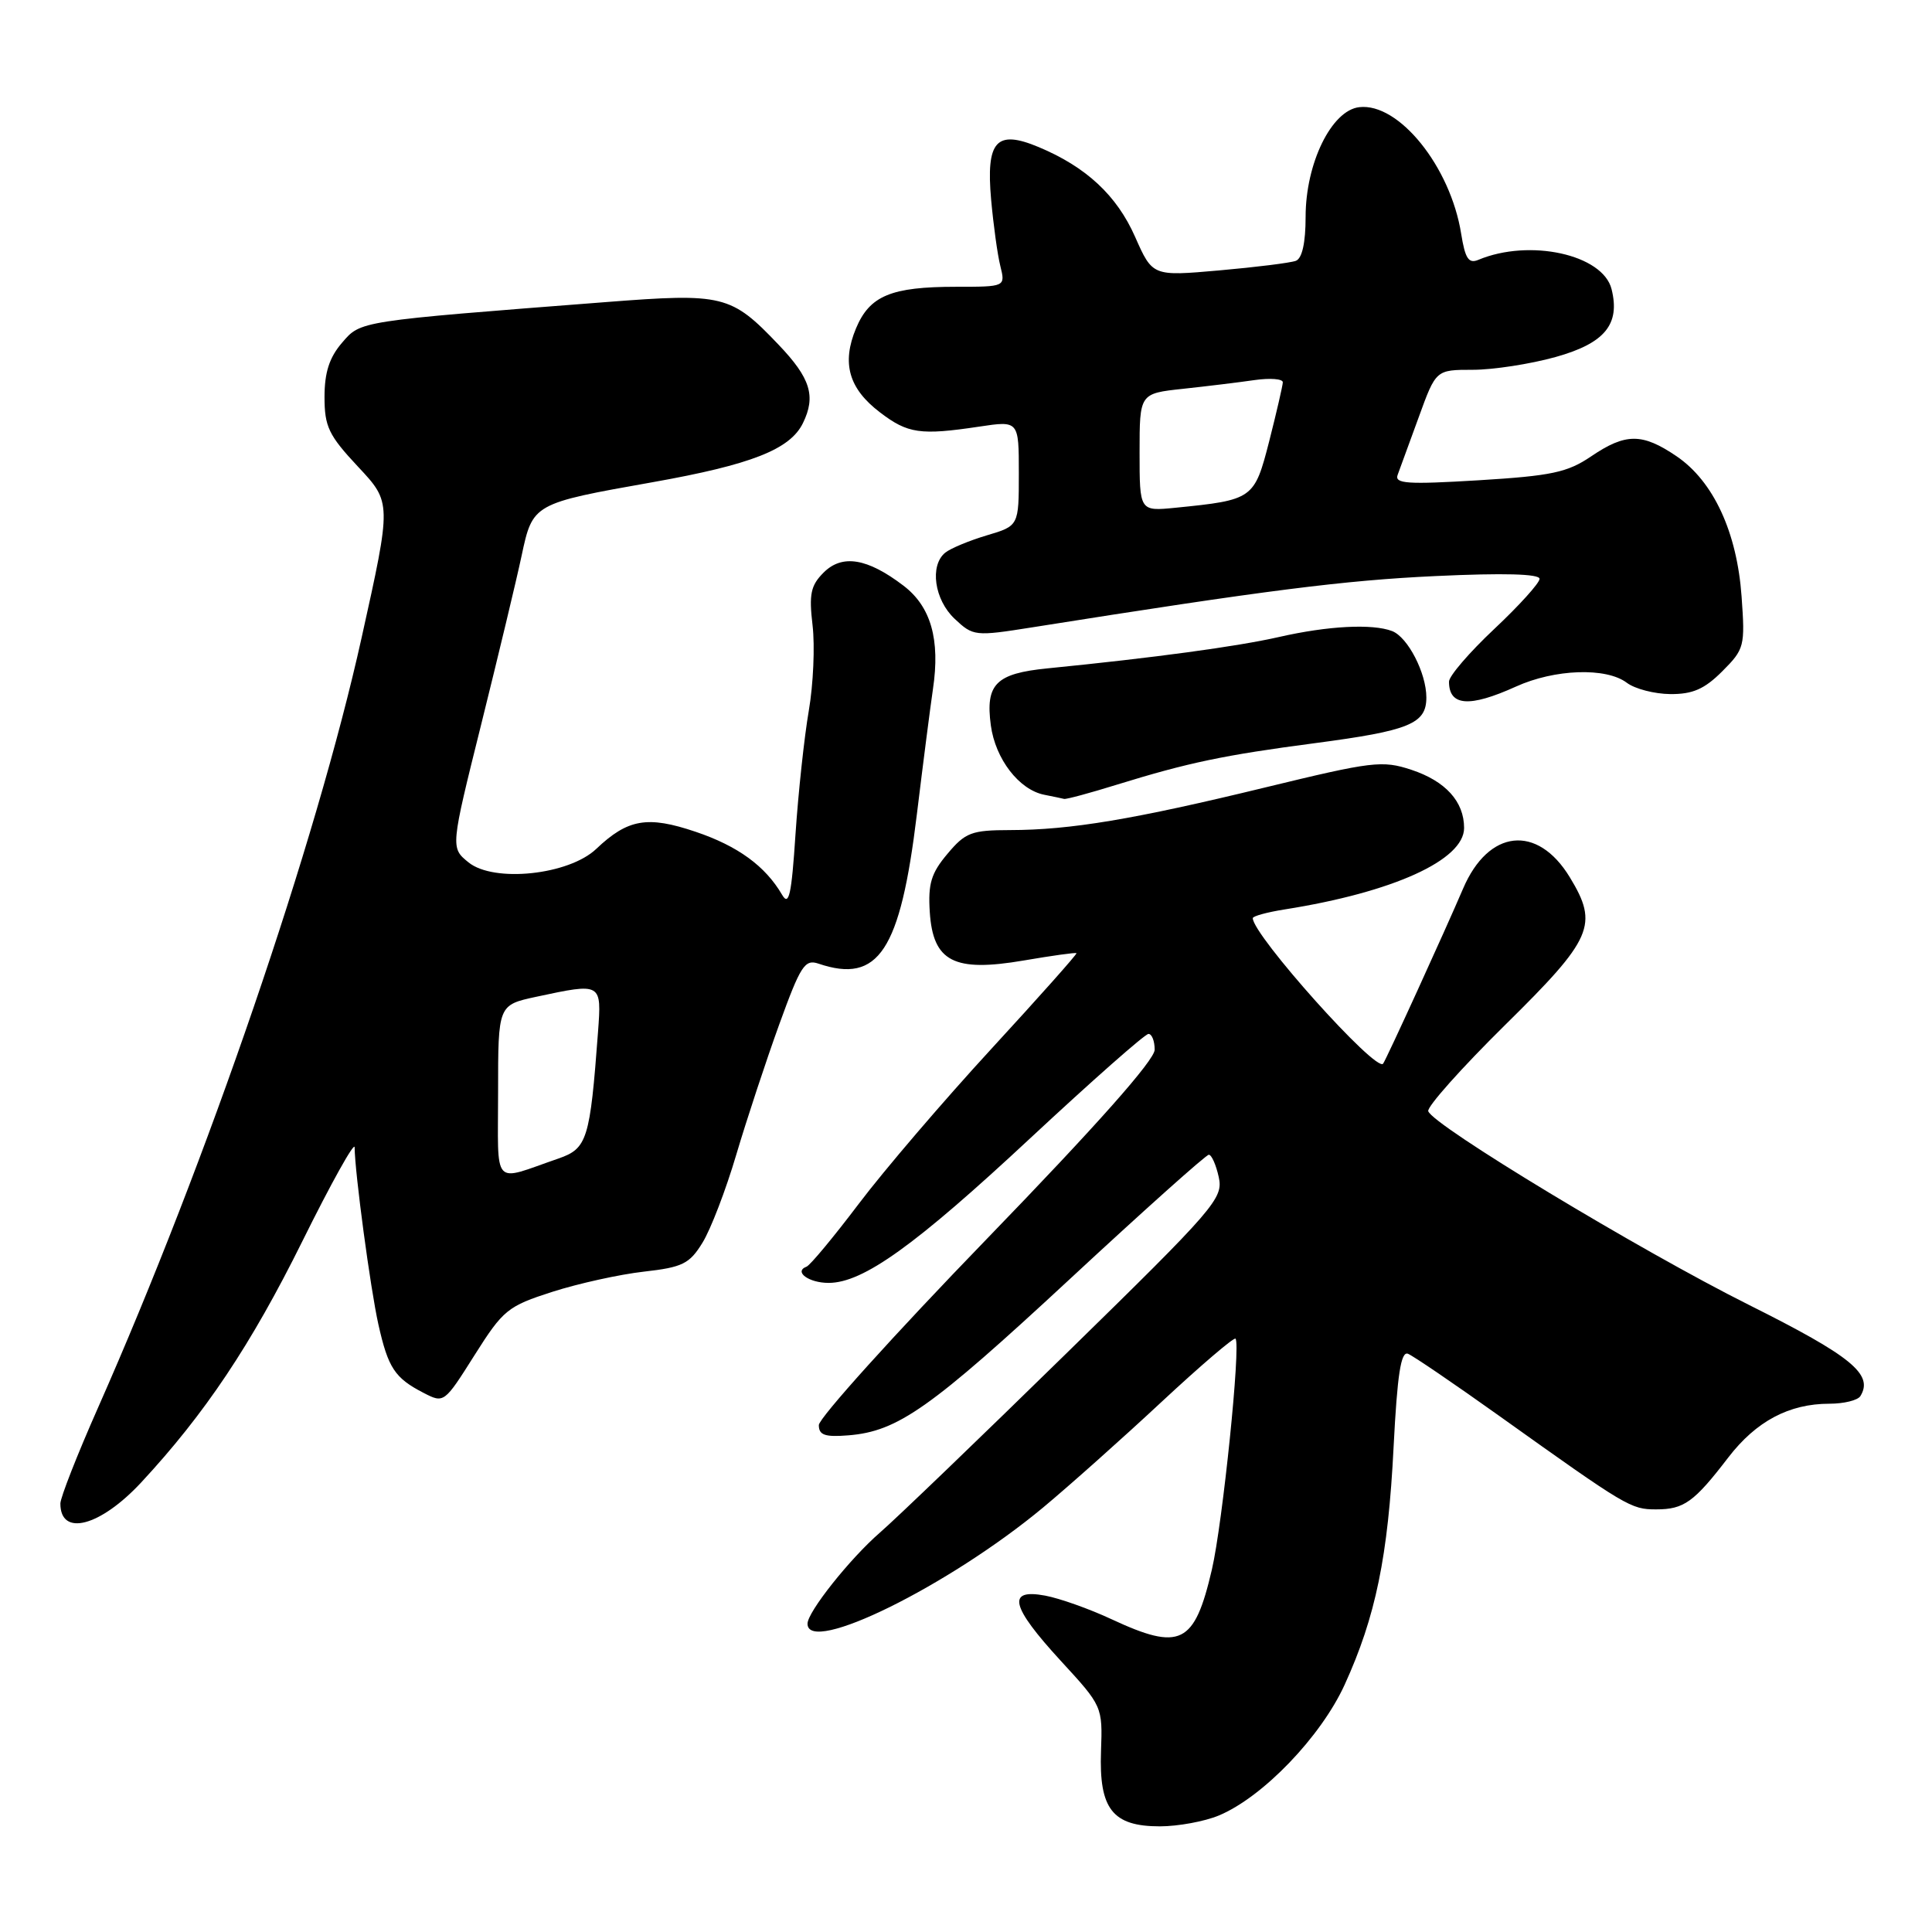 <?xml version="1.0" encoding="UTF-8" standalone="no"?>
<!DOCTYPE svg PUBLIC "-//W3C//DTD SVG 1.1//EN" "http://www.w3.org/Graphics/SVG/1.1/DTD/svg11.dtd" >
<svg xmlns="http://www.w3.org/2000/svg" xmlns:xlink="http://www.w3.org/1999/xlink" version="1.1" viewBox="0 0 256 256">
 <g >
 <path fill="currentColor"
d=" M 161.51 240.56 C 167.33 238.13 175.02 230.13 178.17 223.24 C 182.28 214.24 183.93 206.24 184.66 191.70 C 185.15 182.11 185.63 179.03 186.56 179.38 C 187.24 179.65 192.68 183.35 198.65 187.61 C 215.59 199.70 216.09 200.00 219.45 200.00 C 223.14 200.00 224.46 199.05 229.01 193.12 C 232.70 188.32 237.06 186.00 242.41 186.00 C 244.32 186.00 246.16 185.55 246.51 184.99 C 248.28 182.11 245.35 179.71 231.71 172.89 C 217.26 165.66 189.87 149.12 189.25 147.24 C 189.06 146.67 193.65 141.52 199.45 135.80 C 211.06 124.36 211.85 122.55 208.00 116.23 C 203.70 109.17 197.22 109.88 193.86 117.76 C 191.48 123.32 183.73 140.30 183.27 140.94 C 182.37 142.19 166.00 123.90 166.00 121.66 C 166.00 121.39 167.91 120.87 170.25 120.50 C 184.59 118.23 194.00 113.96 194.00 109.71 C 194.00 106.21 191.54 103.50 187.01 102.00 C 183.15 100.73 181.85 100.89 167.69 104.33 C 150.21 108.58 141.82 109.98 133.84 109.99 C 128.73 110.00 127.92 110.30 125.54 113.14 C 123.38 115.70 122.96 117.10 123.20 120.85 C 123.63 127.43 126.40 128.85 135.65 127.27 C 139.38 126.63 142.53 126.19 142.64 126.30 C 142.75 126.41 137.66 132.13 131.34 139.00 C 125.01 145.88 117.12 155.10 113.80 159.50 C 110.47 163.90 107.36 167.65 106.87 167.84 C 105.13 168.50 107.17 170.00 109.81 169.99 C 114.38 169.98 121.26 165.04 136.59 150.75 C 144.71 143.19 151.72 137.00 152.18 137.00 C 152.63 137.00 153.00 137.94 153.00 139.09 C 153.00 140.46 145.32 149.12 130.75 164.17 C 118.51 176.81 108.50 187.91 108.50 188.83 C 108.50 190.16 109.30 190.44 112.42 190.19 C 118.97 189.66 123.27 186.63 141.74 169.50 C 151.51 160.43 159.80 153.02 160.17 153.01 C 160.54 153.00 161.13 154.34 161.49 155.97 C 162.11 158.79 161.06 160.01 141.32 179.31 C 129.87 190.52 118.74 201.22 116.58 203.09 C 112.60 206.55 107.00 213.60 107.00 215.15 C 107.00 219.37 125.70 210.15 138.21 199.76 C 141.67 196.88 148.74 190.58 153.91 185.76 C 159.09 180.94 163.50 177.17 163.71 177.38 C 164.44 178.11 162.01 201.84 160.58 207.98 C 158.27 217.90 156.42 218.81 147.25 214.54 C 144.36 213.19 140.42 211.79 138.50 211.43 C 133.35 210.47 133.92 212.84 140.55 220.06 C 146.08 226.07 146.10 226.11 145.89 232.04 C 145.61 239.70 147.41 242.00 153.69 242.00 C 156.09 242.00 159.62 241.35 161.51 240.56 Z  M 18.71 196.43 C 27.15 187.34 33.26 178.20 40.05 164.50 C 43.86 156.80 46.99 151.19 46.99 152.03 C 47.01 155.31 49.08 170.76 50.14 175.50 C 51.43 181.26 52.31 182.59 56.10 184.55 C 58.83 185.96 58.85 185.95 62.87 179.58 C 66.68 173.55 67.26 173.08 73.20 171.17 C 76.67 170.06 82.12 168.86 85.31 168.50 C 90.44 167.92 91.36 167.47 93.08 164.67 C 94.16 162.93 96.18 157.68 97.56 153.00 C 98.95 148.32 101.51 140.56 103.25 135.75 C 106.08 127.94 106.64 127.07 108.46 127.69 C 116.41 130.38 119.29 126.02 121.49 107.90 C 122.32 101.08 123.28 93.62 123.62 91.31 C 124.60 84.74 123.35 80.37 119.71 77.60 C 114.92 73.95 111.59 73.41 109.13 75.87 C 107.42 77.58 107.18 78.73 107.67 82.87 C 107.99 85.60 107.77 90.68 107.17 94.17 C 106.57 97.65 105.78 105.00 105.41 110.50 C 104.88 118.60 104.54 120.13 103.63 118.56 C 101.41 114.76 97.77 112.10 92.16 110.21 C 85.79 108.06 83.19 108.51 79.00 112.49 C 75.36 115.94 65.44 116.99 62.08 114.27 C 59.69 112.33 59.69 112.33 63.78 95.91 C 66.02 86.89 68.43 76.87 69.11 73.66 C 70.59 66.72 70.61 66.71 86.50 63.89 C 99.55 61.57 104.69 59.55 106.39 56.07 C 108.14 52.50 107.40 50.11 103.16 45.67 C 96.86 39.06 95.86 38.82 80.26 40.03 C 47.34 42.58 47.82 42.50 45.31 45.43 C 43.64 47.37 43.00 49.36 43.00 52.60 C 43.00 56.53 43.55 57.68 47.44 61.84 C 51.89 66.59 51.89 66.59 47.92 84.48 C 41.89 111.69 27.44 153.88 12.97 186.57 C 10.24 192.74 8.00 198.44 8.00 199.23 C 8.00 203.66 13.27 202.28 18.71 196.43 Z  M 148.00 103.97 C 157.45 101.05 162.16 100.06 174.25 98.47 C 186.77 96.82 189.00 95.90 189.00 92.42 C 189.00 89.18 186.54 84.42 184.46 83.62 C 181.85 82.62 175.95 82.93 169.50 84.40 C 163.97 85.66 152.93 87.16 138.82 88.56 C 131.95 89.24 130.56 90.65 131.29 96.11 C 131.89 100.57 135.03 104.65 138.37 105.31 C 139.54 105.54 140.72 105.79 141.00 105.86 C 141.28 105.93 144.43 105.08 148.00 103.97 Z  M 200.86 90.98 C 206.01 88.64 212.83 88.41 215.56 90.47 C 216.63 91.28 219.22 91.95 221.33 91.97 C 224.29 91.99 225.85 91.31 228.21 88.95 C 231.15 86.01 231.24 85.63 230.77 79.05 C 230.16 70.51 227.04 63.78 222.16 60.46 C 217.60 57.36 215.40 57.37 210.82 60.48 C 207.69 62.60 205.59 63.05 195.92 63.64 C 186.45 64.21 184.75 64.10 185.20 62.91 C 185.49 62.13 186.75 58.69 188.00 55.25 C 190.27 49.00 190.27 49.00 195.15 49.00 C 197.83 49.00 202.77 48.24 206.11 47.31 C 212.64 45.49 214.71 42.98 213.54 38.31 C 212.39 33.72 202.68 31.59 195.89 34.43 C 194.60 34.97 194.14 34.27 193.61 30.96 C 192.19 22.08 185.35 13.59 180.11 14.20 C 176.43 14.62 173.00 21.64 173.00 28.74 C 173.00 32.17 172.54 34.24 171.71 34.56 C 171.00 34.83 166.43 35.40 161.56 35.83 C 152.72 36.61 152.72 36.61 150.41 31.39 C 147.98 25.89 143.93 22.12 137.61 19.48 C 132.01 17.14 130.64 18.67 131.33 26.46 C 131.63 29.78 132.17 33.74 132.55 35.25 C 133.23 38.00 133.23 38.00 126.68 38.00 C 118.08 38.00 115.24 39.18 113.43 43.50 C 111.50 48.12 112.46 51.49 116.60 54.64 C 120.29 57.46 121.95 57.70 129.75 56.53 C 135.00 55.74 135.00 55.74 135.00 62.71 C 135.00 69.68 135.00 69.68 130.75 70.94 C 128.41 71.64 125.94 72.67 125.25 73.23 C 123.16 74.93 123.80 79.47 126.50 82.00 C 128.95 84.30 129.18 84.33 136.75 83.13 C 167.76 78.21 178.16 76.89 190.25 76.33 C 199.23 75.91 204.00 76.04 204.00 76.70 C 204.00 77.25 201.30 80.24 198.00 83.34 C 194.70 86.44 192.00 89.58 192.00 90.32 C 192.00 93.57 194.70 93.77 200.86 90.98 Z  M 66.00 144.65 C 66.00 133.17 66.00 133.17 71.05 132.08 C 79.75 130.22 79.72 130.20 79.24 136.75 C 78.18 151.01 77.81 152.19 74.00 153.51 C 65.09 156.58 66.00 157.59 66.00 144.65 Z  M 151.00 59.95 C 151.00 52.14 151.00 52.14 156.75 51.52 C 159.91 51.18 164.19 50.66 166.25 50.36 C 168.31 50.07 169.99 50.20 169.98 50.66 C 169.96 51.12 169.15 54.63 168.18 58.45 C 166.21 66.13 166.05 66.25 155.75 67.28 C 151.00 67.75 151.00 67.75 151.00 59.95 Z "/>
</g>
</svg>